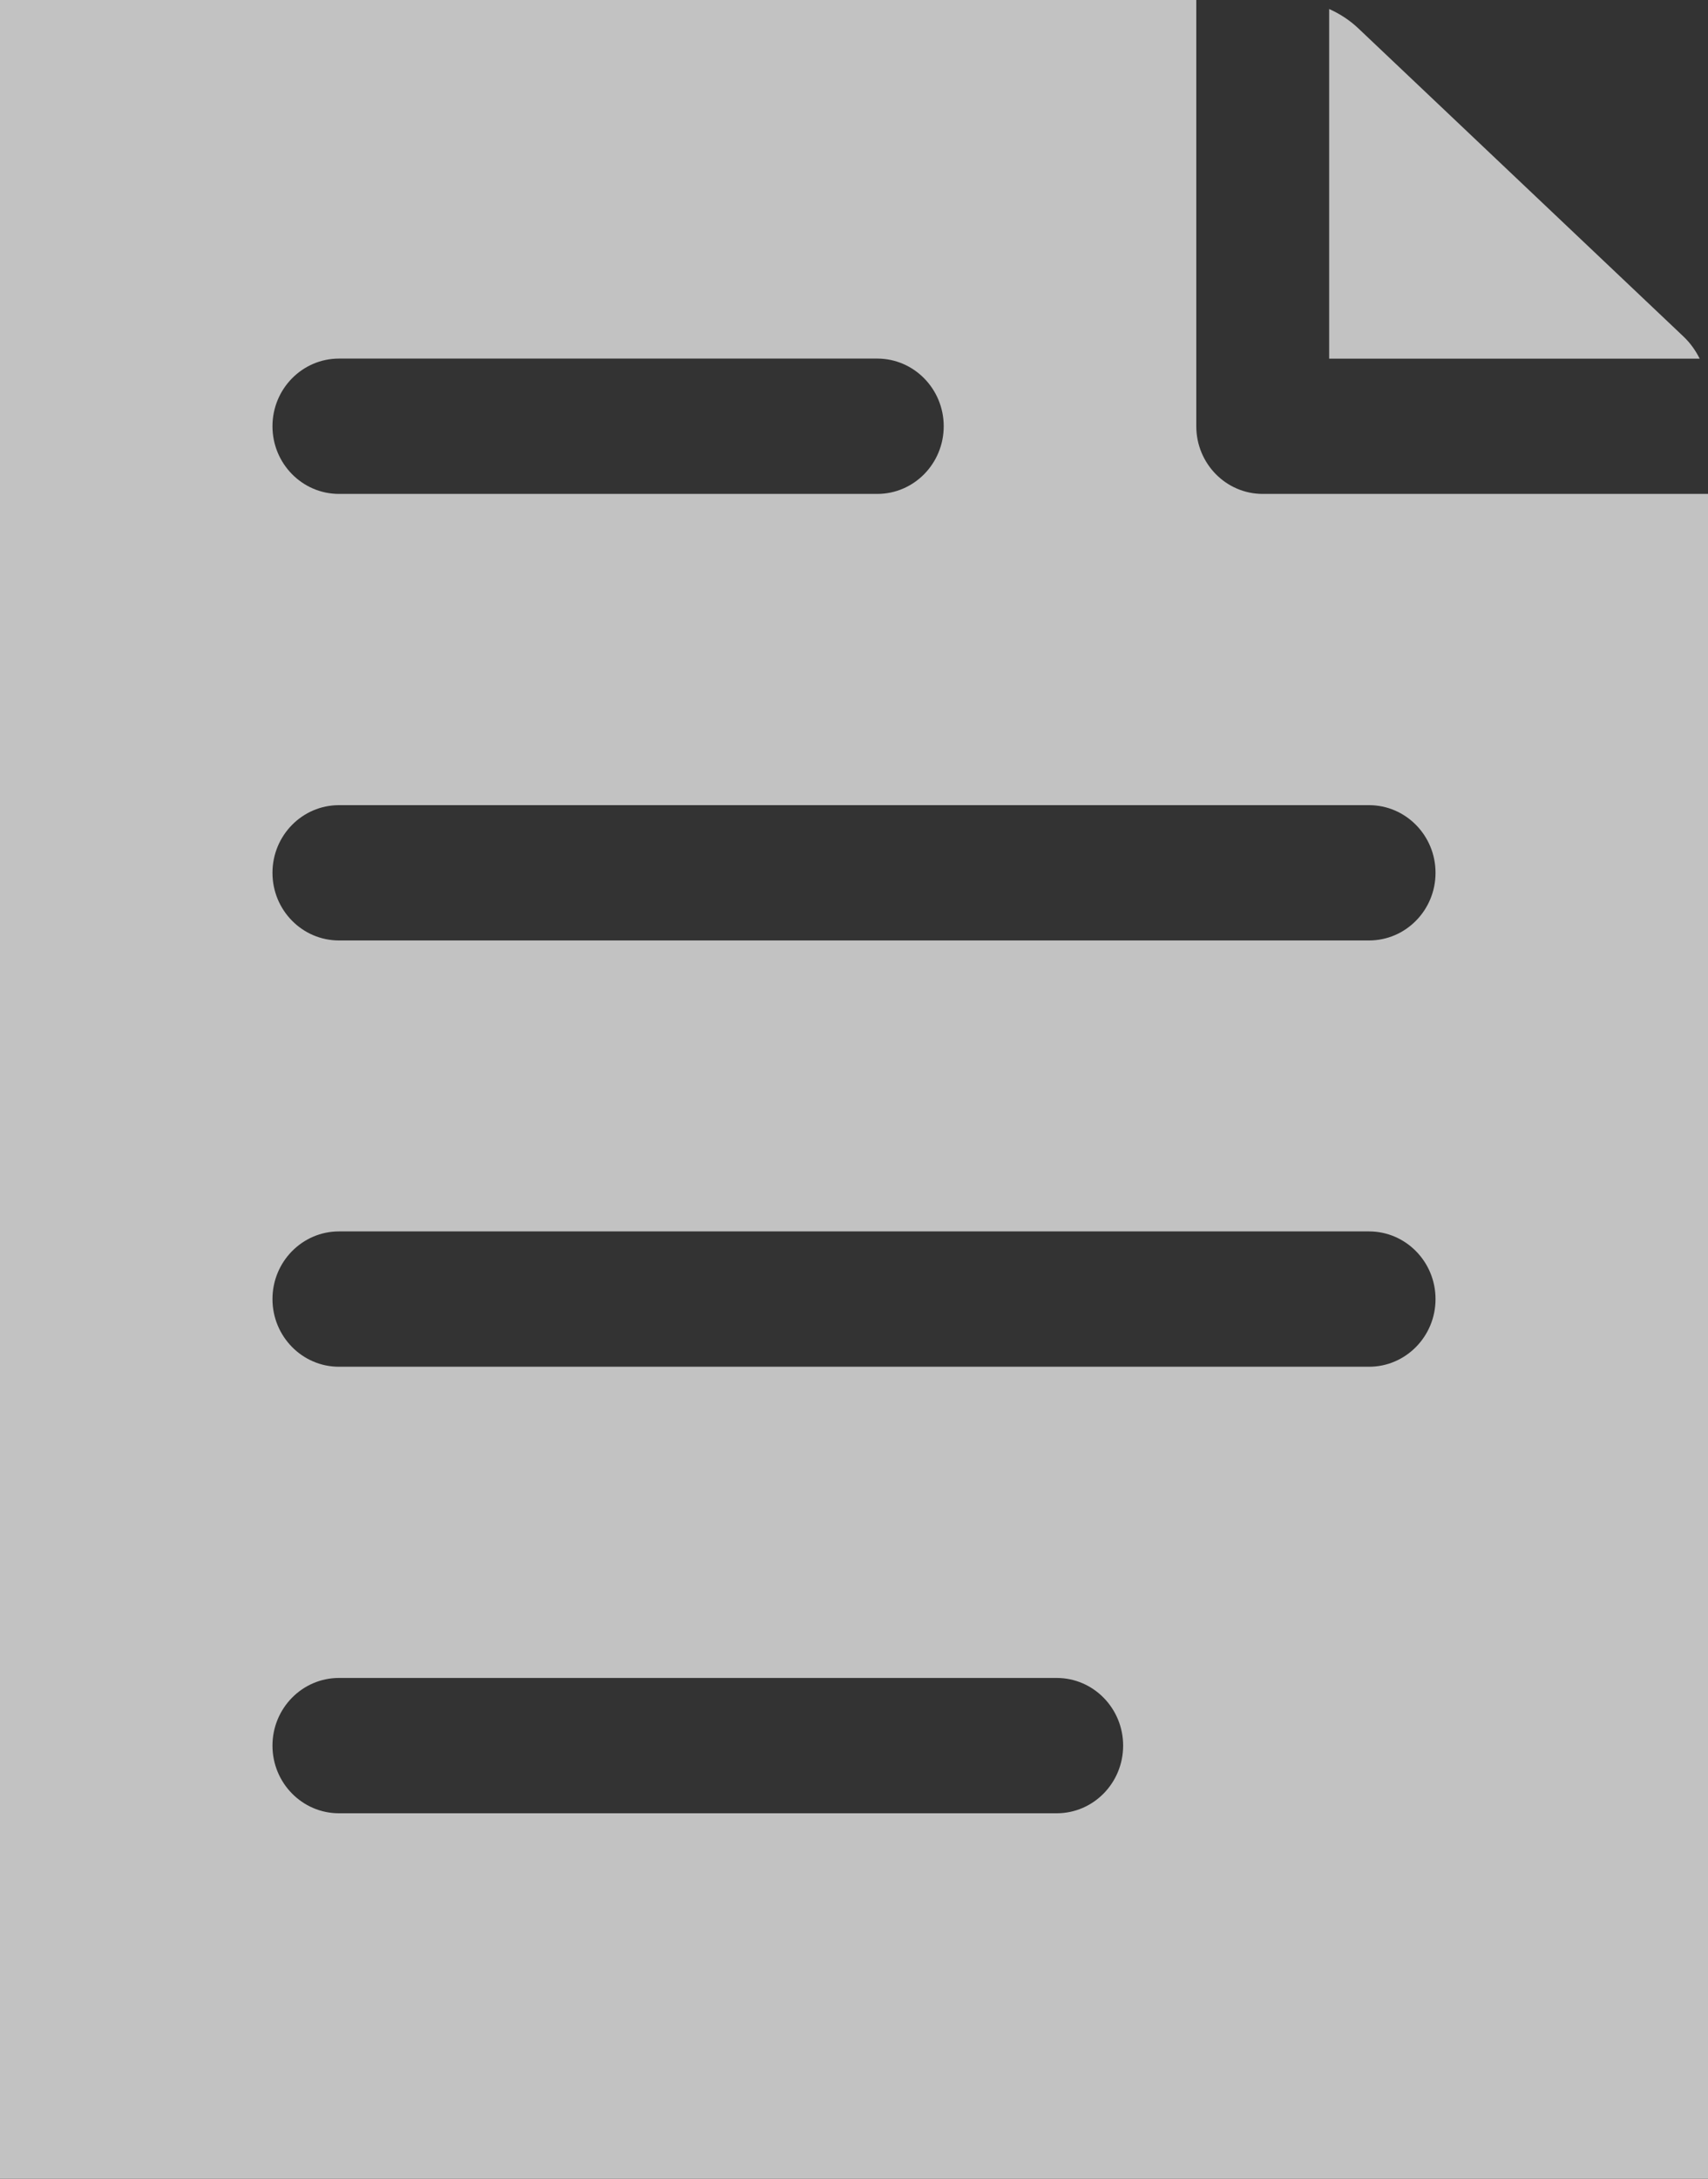 <svg width="40" height="51" viewBox="0 0 40 51" fill="none" xmlns="http://www.w3.org/2000/svg">
<rect x="0" y="0" width="40" height="51" fill="#333333" stroke="none"/>
<g opacity="0.7" clip-path="url(#clip0_1_1186)">
<path d="M29.572 11.562C28.713 11.562 28.016 10.852 28.016 9.978V0H0V51H40V11.562H29.572ZM7.938 8.394H20.545C21.404 8.394 22.101 9.104 22.101 9.978C22.101 10.852 21.404 11.562 20.545 11.562H7.938C7.079 11.562 6.381 10.852 6.381 9.978C6.381 9.104 7.079 8.394 7.938 8.394ZM24.747 42.447H7.938C7.079 42.447 6.381 41.738 6.381 40.863C6.381 39.989 7.079 39.279 7.938 39.279H24.747C25.606 39.279 26.303 39.989 26.303 40.863C26.303 41.738 25.606 42.447 24.747 42.447ZM32.062 31.994H7.938C7.079 31.994 6.381 31.284 6.381 30.41C6.381 29.536 7.079 28.826 7.938 28.826H32.062C32.921 28.826 33.619 29.536 33.619 30.41C33.619 31.284 32.921 31.994 32.062 31.994ZM32.062 22.015H7.938C7.079 22.015 6.381 21.306 6.381 20.432C6.381 19.557 7.079 18.848 7.938 18.848H32.062C32.921 18.848 33.619 19.557 33.619 20.432C33.619 21.306 32.921 22.015 32.062 22.015Z" fill="white"/>
<path d="M39.804 8.394C39.709 8.203 39.583 8.027 39.426 7.878L31.809 0.662C31.608 0.472 31.376 0.322 31.128 0.211V8.396H39.804V8.394Z" fill="white"/>
</g>
<defs>
<clipPath id="clip0_1_1186">
<rect width="40" height="51" fill="white"/>
</clipPath>
</defs>
</svg>
